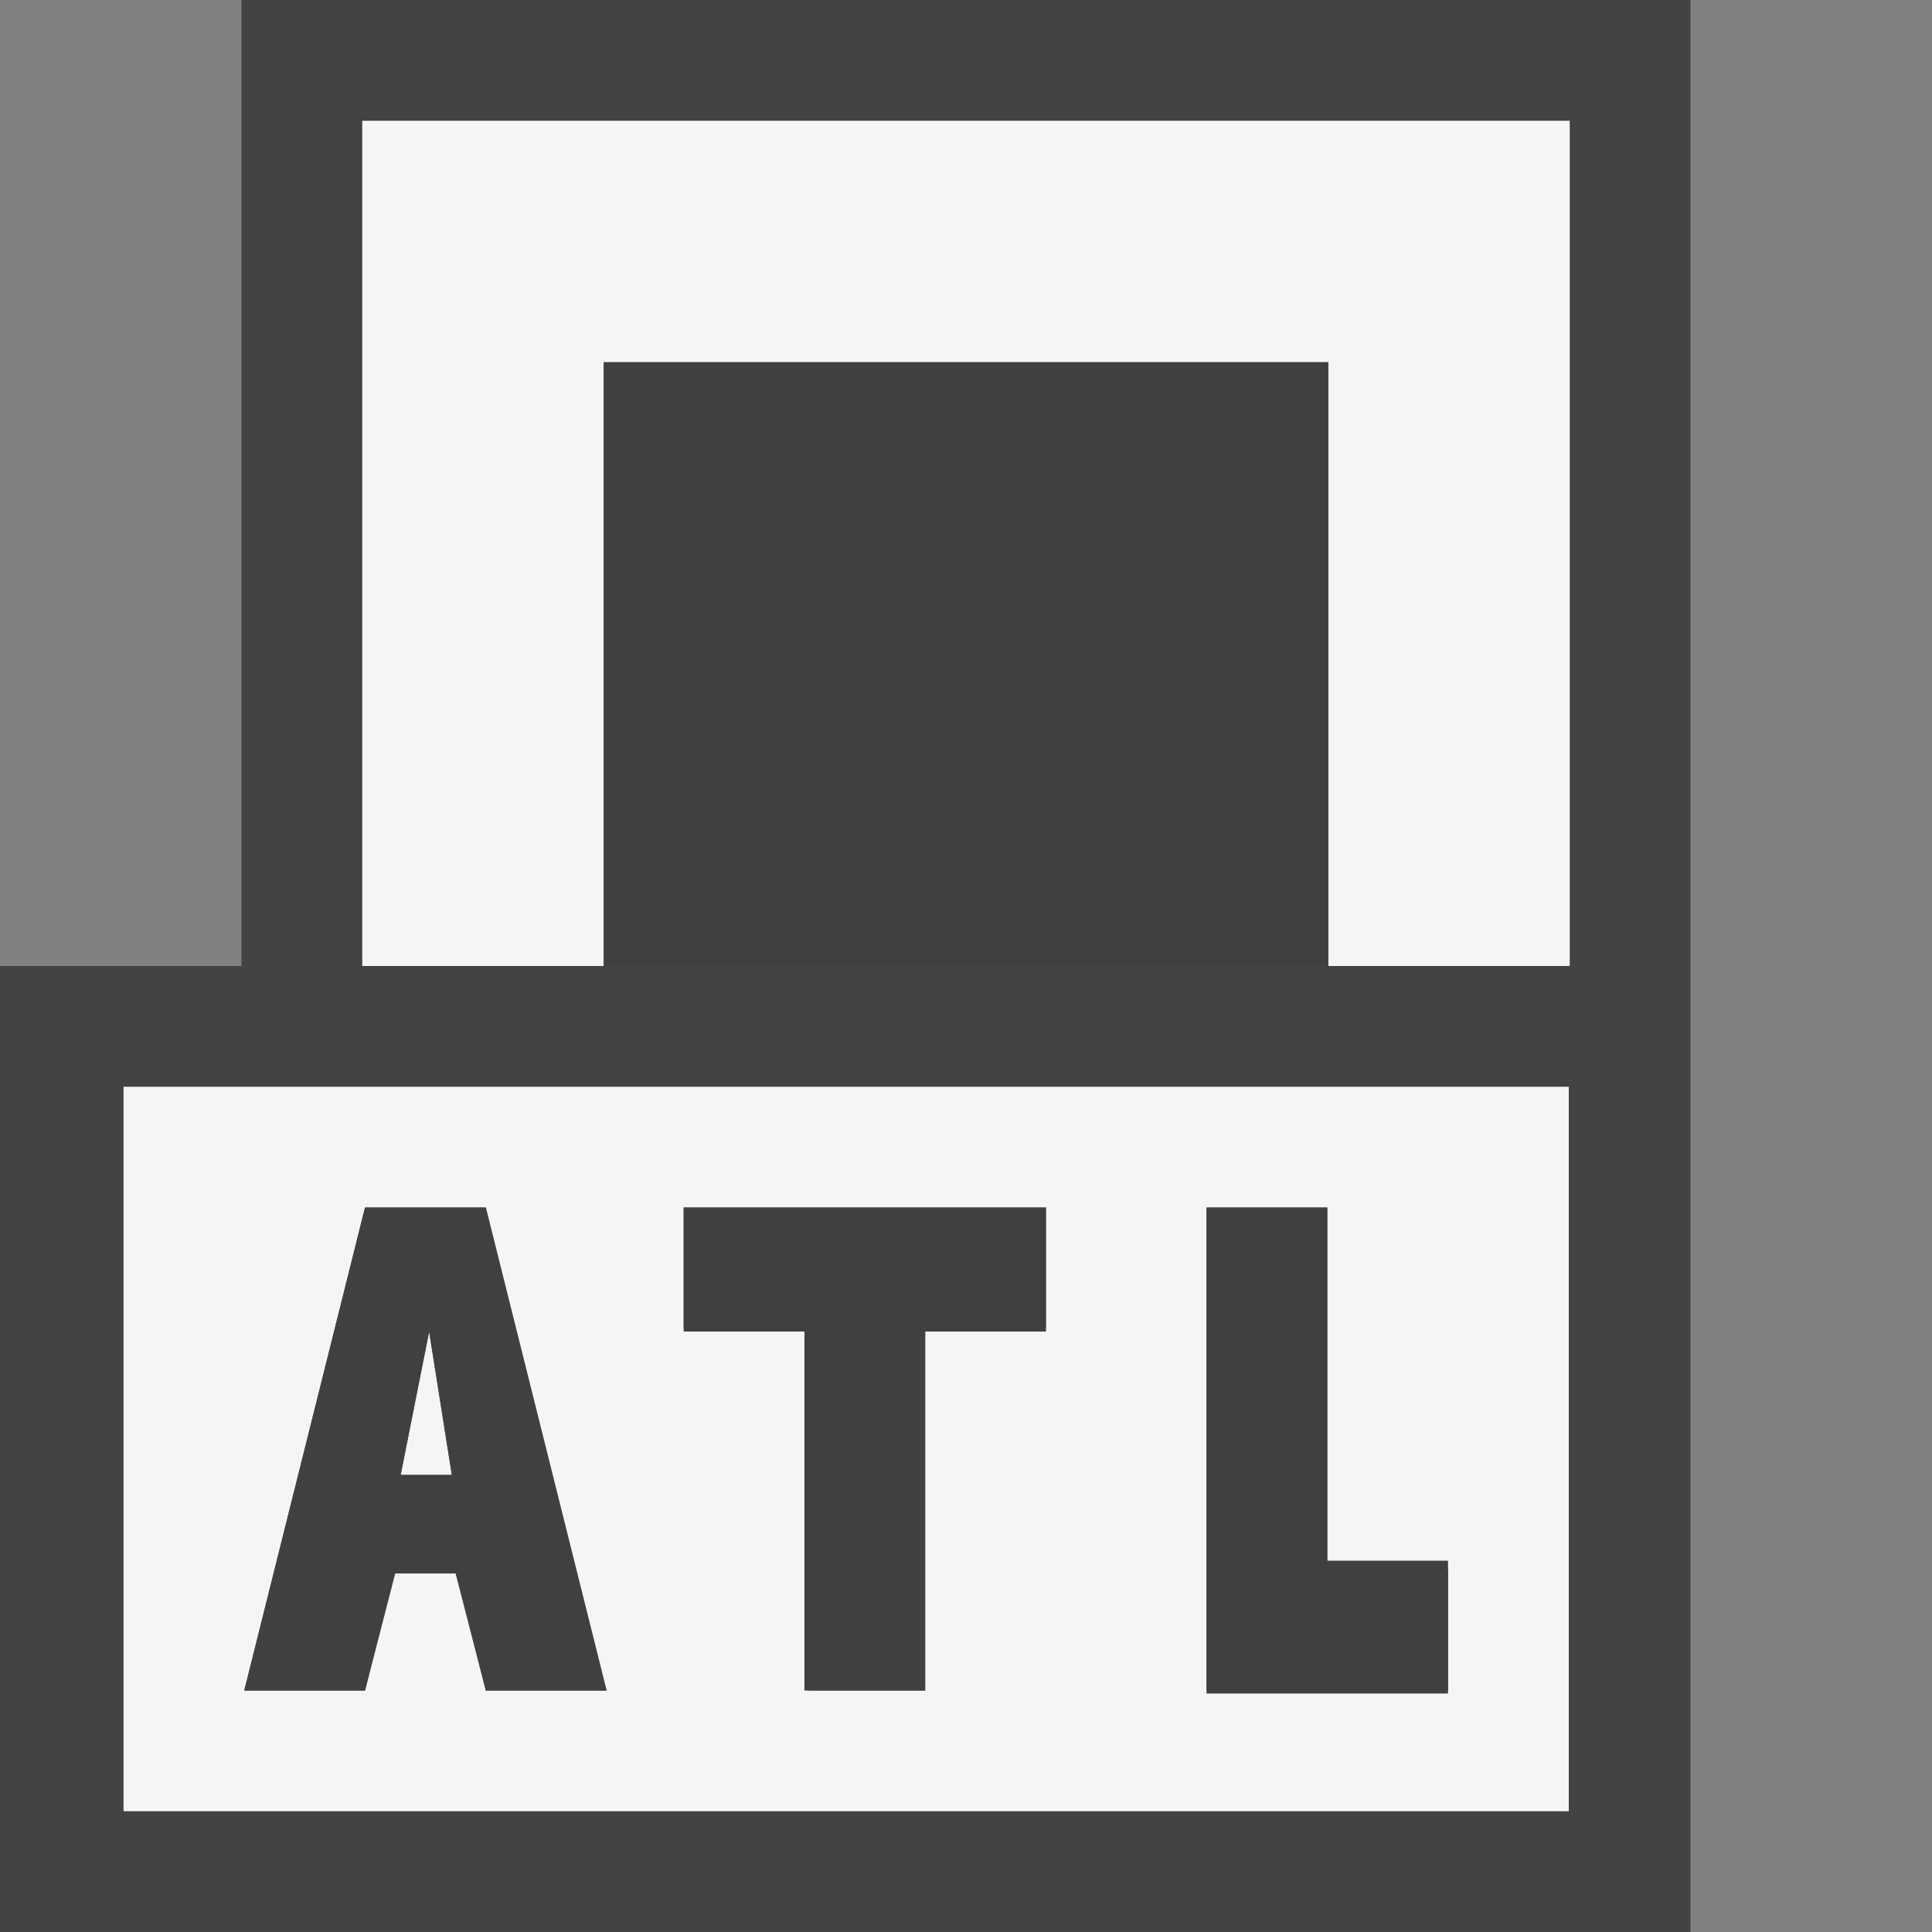 <svg xmlns="http://www.w3.org/2000/svg" width="16" height="16"><rect width="100%" height="100%" fill="#808080" stroke="none"/><style type="text/css">.icon-canvas-transparent{opacity:0;fill:#434343;} .icon-vs-out{fill:#434343;} .icon-vs-bg{fill:#f5f5f5;} .icon-vs-fg{fill:#403F41;}</style><path class="icon-canvas-transparent" d="M16 16h-16v-16h16v16z" id="canvas"/><path class="icon-vs-out" d="M14 0v16h-14v-8h2v-8h12z" id="outline"/><path class="icon-vs-bg" d="M3 8v-7h10v7h-2v-5h-6v5h-2zm9.992 1v6h-11.969v-6h11.969zm-7.969 5l-1-4h-1l-1 4h1l.25-1h.5l.25 1h1zm3.639-4h-3v1h1.033v3h.967v-3h1v-1zm3.33 3h-1v-3h-1v4h2v-1zm-8.25-.785l-.188-1.188-.236 1.188" id="iconBg"/><path class="icon-vs-fg" d="M5 8v-5h6v5h-6zm-.977 2l1 4h-1l-.25-.969h-.5l-.25.969h-1l1-4h1zm-.281 2.215l-.188-1.188-.236 1.188h.424zm1.92-1.188h1v2.973h1v-2.973h1v-1.027h-3v1.027zm5.33 1.899v-2.926h-1v4.025h2v-1.1h-1z" id="iconFg"/></svg>